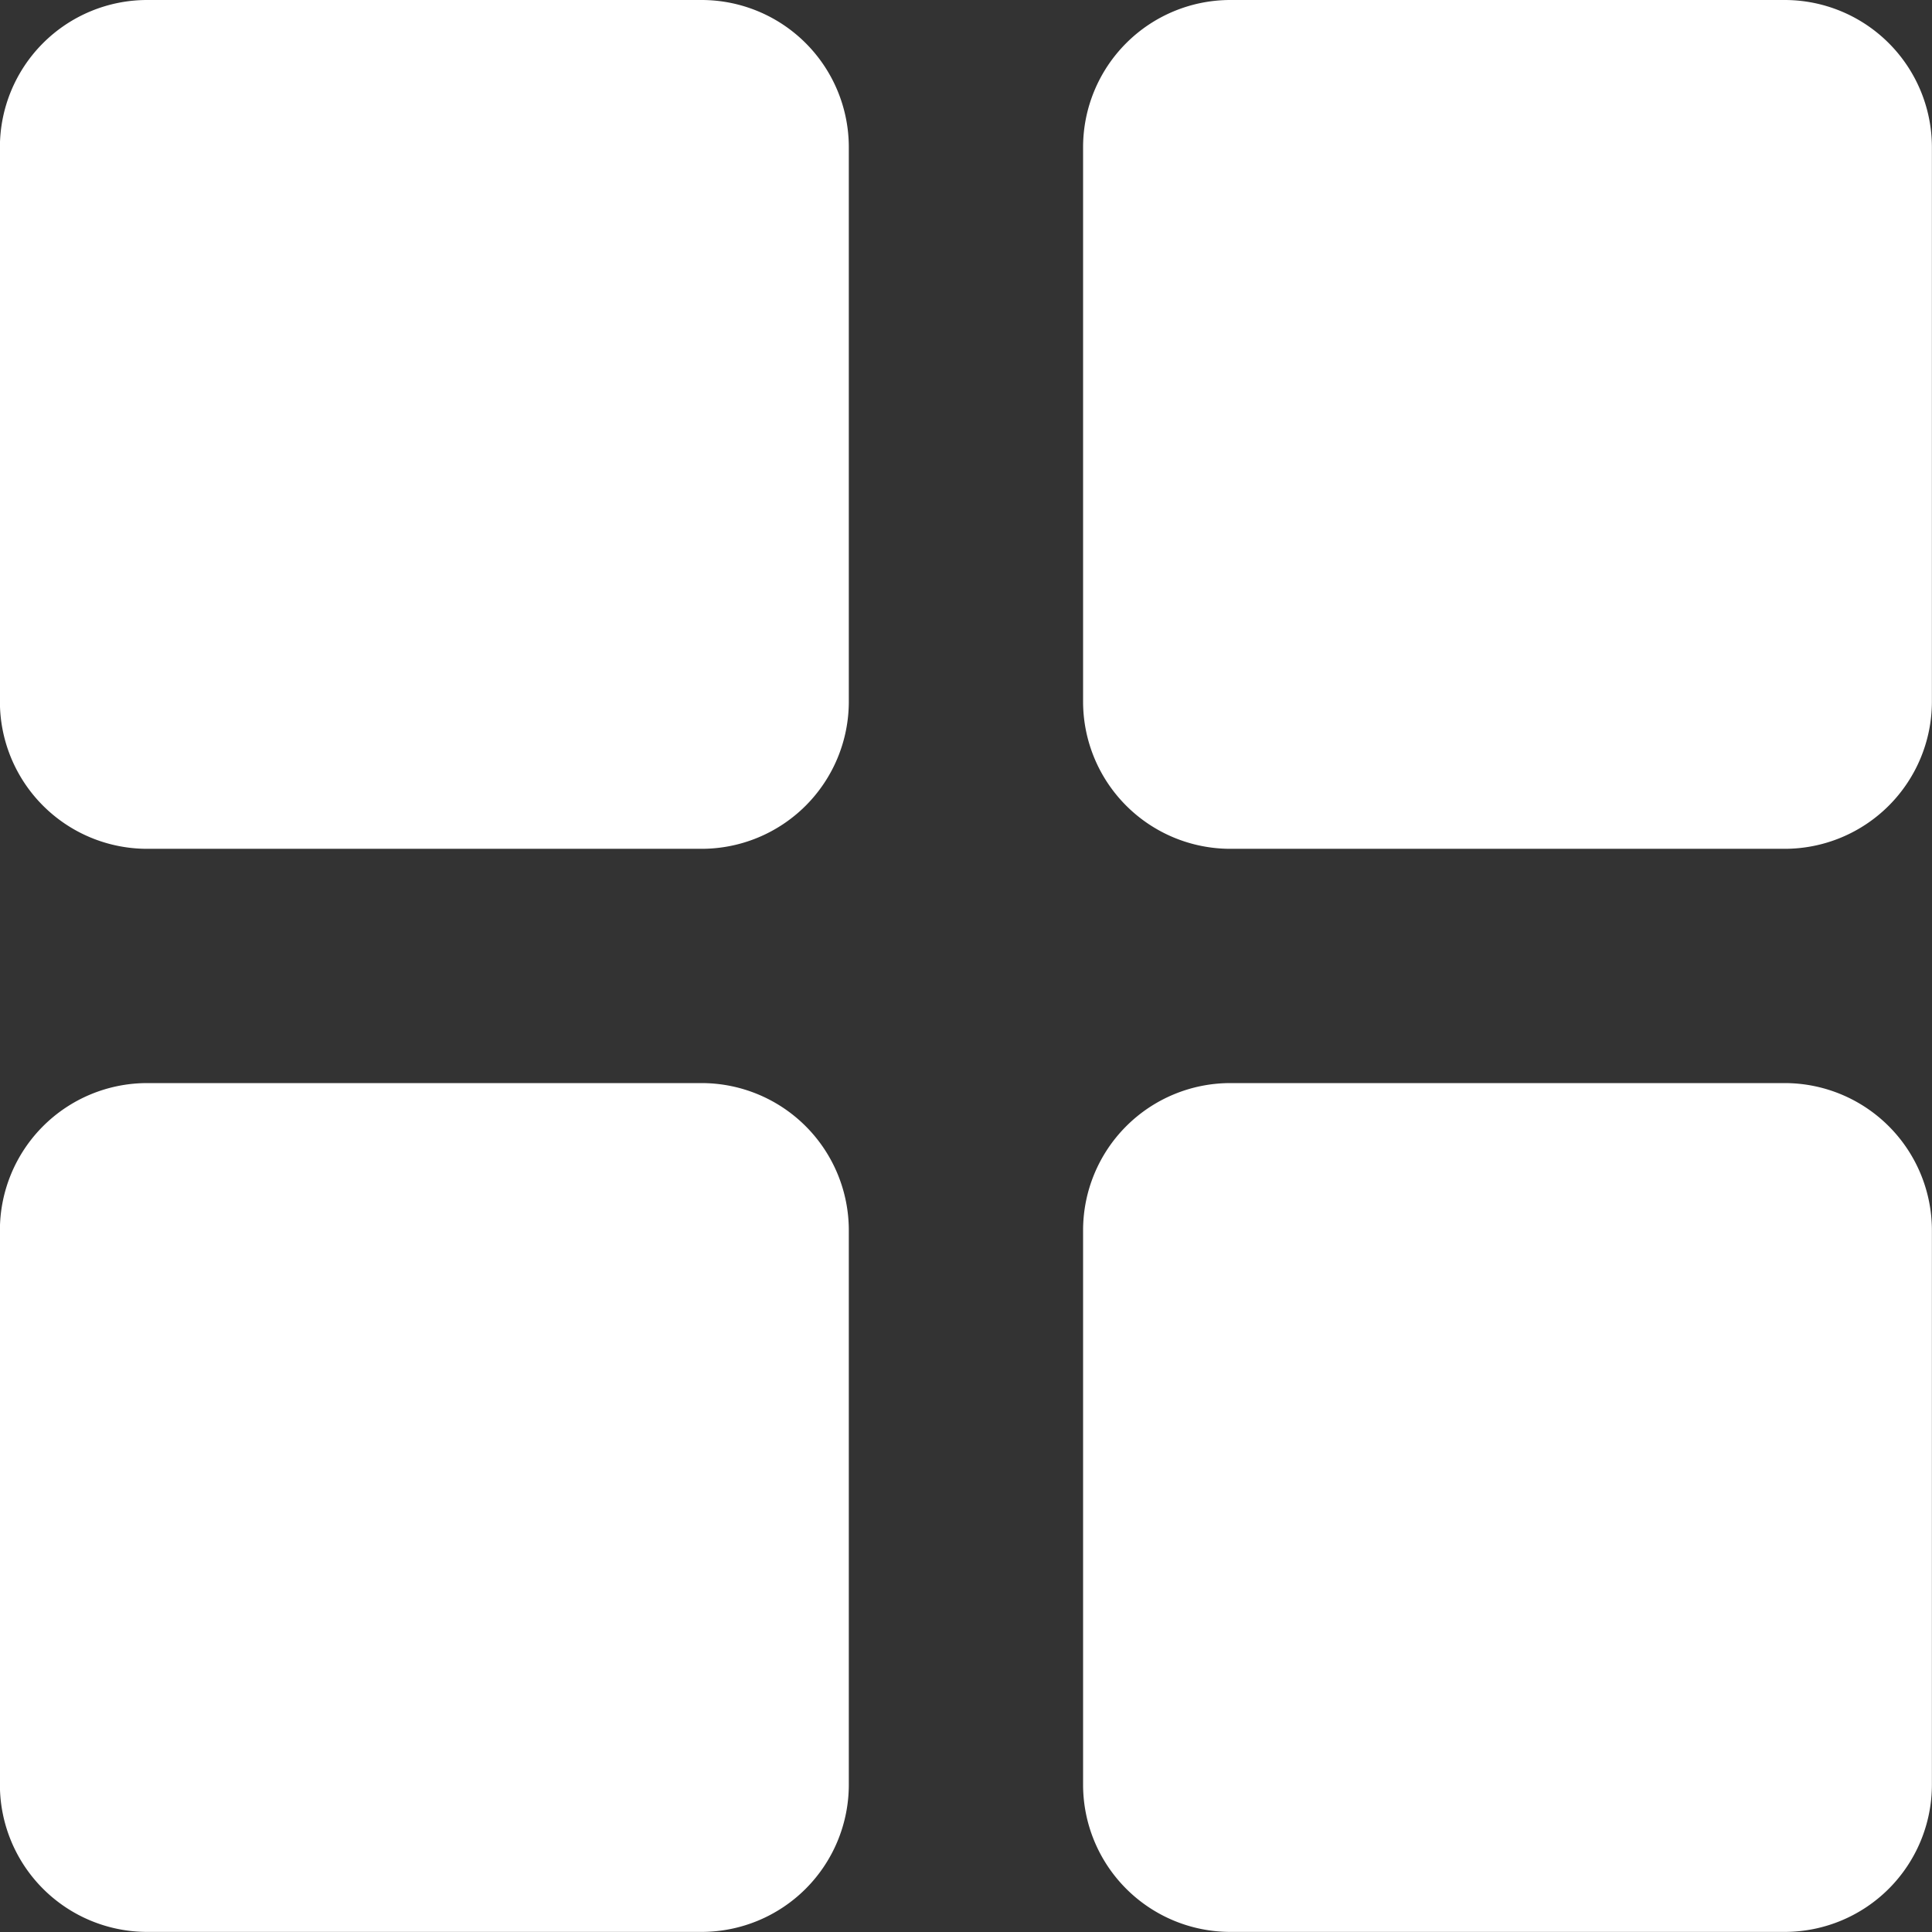 <svg xmlns="http://www.w3.org/2000/svg" width="19.875" height="19.875" viewBox="0 0 19.875 19.875">
  <rect x="0" y="0" width="19.875" height="19.875" fill="#333333" stroke="none"/>
  <g id="menu_2_" data-name="menu (2)" transform="translate(-0.001)">
    <g id="그룹_79" data-name="그룹 79" transform="translate(0.001)">
      <g id="그룹_78" data-name="그룹 78" transform="translate(0)">
        <path id="패스_1064" data-name="패스 1064" d="M7.22,0H1.514A1.515,1.515,0,0,0,0,1.513V7.219A1.515,1.515,0,0,0,1.514,8.732H7.22A1.515,1.515,0,0,0,8.733,7.219V1.513A1.515,1.515,0,0,0,7.22,0Z" transform="translate(-0.001 0)" fill="#fff"/>
        <path id="패스_1065" data-name="패스 1065" d="M173.725,0h-5.706a1.515,1.515,0,0,0-1.513,1.513V7.219a1.515,1.515,0,0,0,1.513,1.513h5.706a1.515,1.515,0,0,0,1.513-1.513V1.513A1.515,1.515,0,0,0,173.725,0Z" transform="translate(-155.364 0)" fill="#fff"/>
        <path id="패스_1066" data-name="패스 1066" d="M7.22,166.507H1.514A1.515,1.515,0,0,0,0,168.02v5.706a1.515,1.515,0,0,0,1.513,1.513H7.22a1.515,1.515,0,0,0,1.513-1.513V168.02A1.515,1.515,0,0,0,7.22,166.507Z" transform="translate(-0.001 -155.365)" fill="#fff"/>
        <path id="패스_1067" data-name="패스 1067" d="M173.725,166.507h-5.706a1.515,1.515,0,0,0-1.513,1.513v5.706a1.515,1.515,0,0,0,1.513,1.513h5.706a1.515,1.515,0,0,0,1.513-1.513V168.02A1.515,1.515,0,0,0,173.725,166.507Z" transform="translate(-155.364 -155.365)" fill="#fff"/>
      </g>
    </g>
  </g>
</svg>
